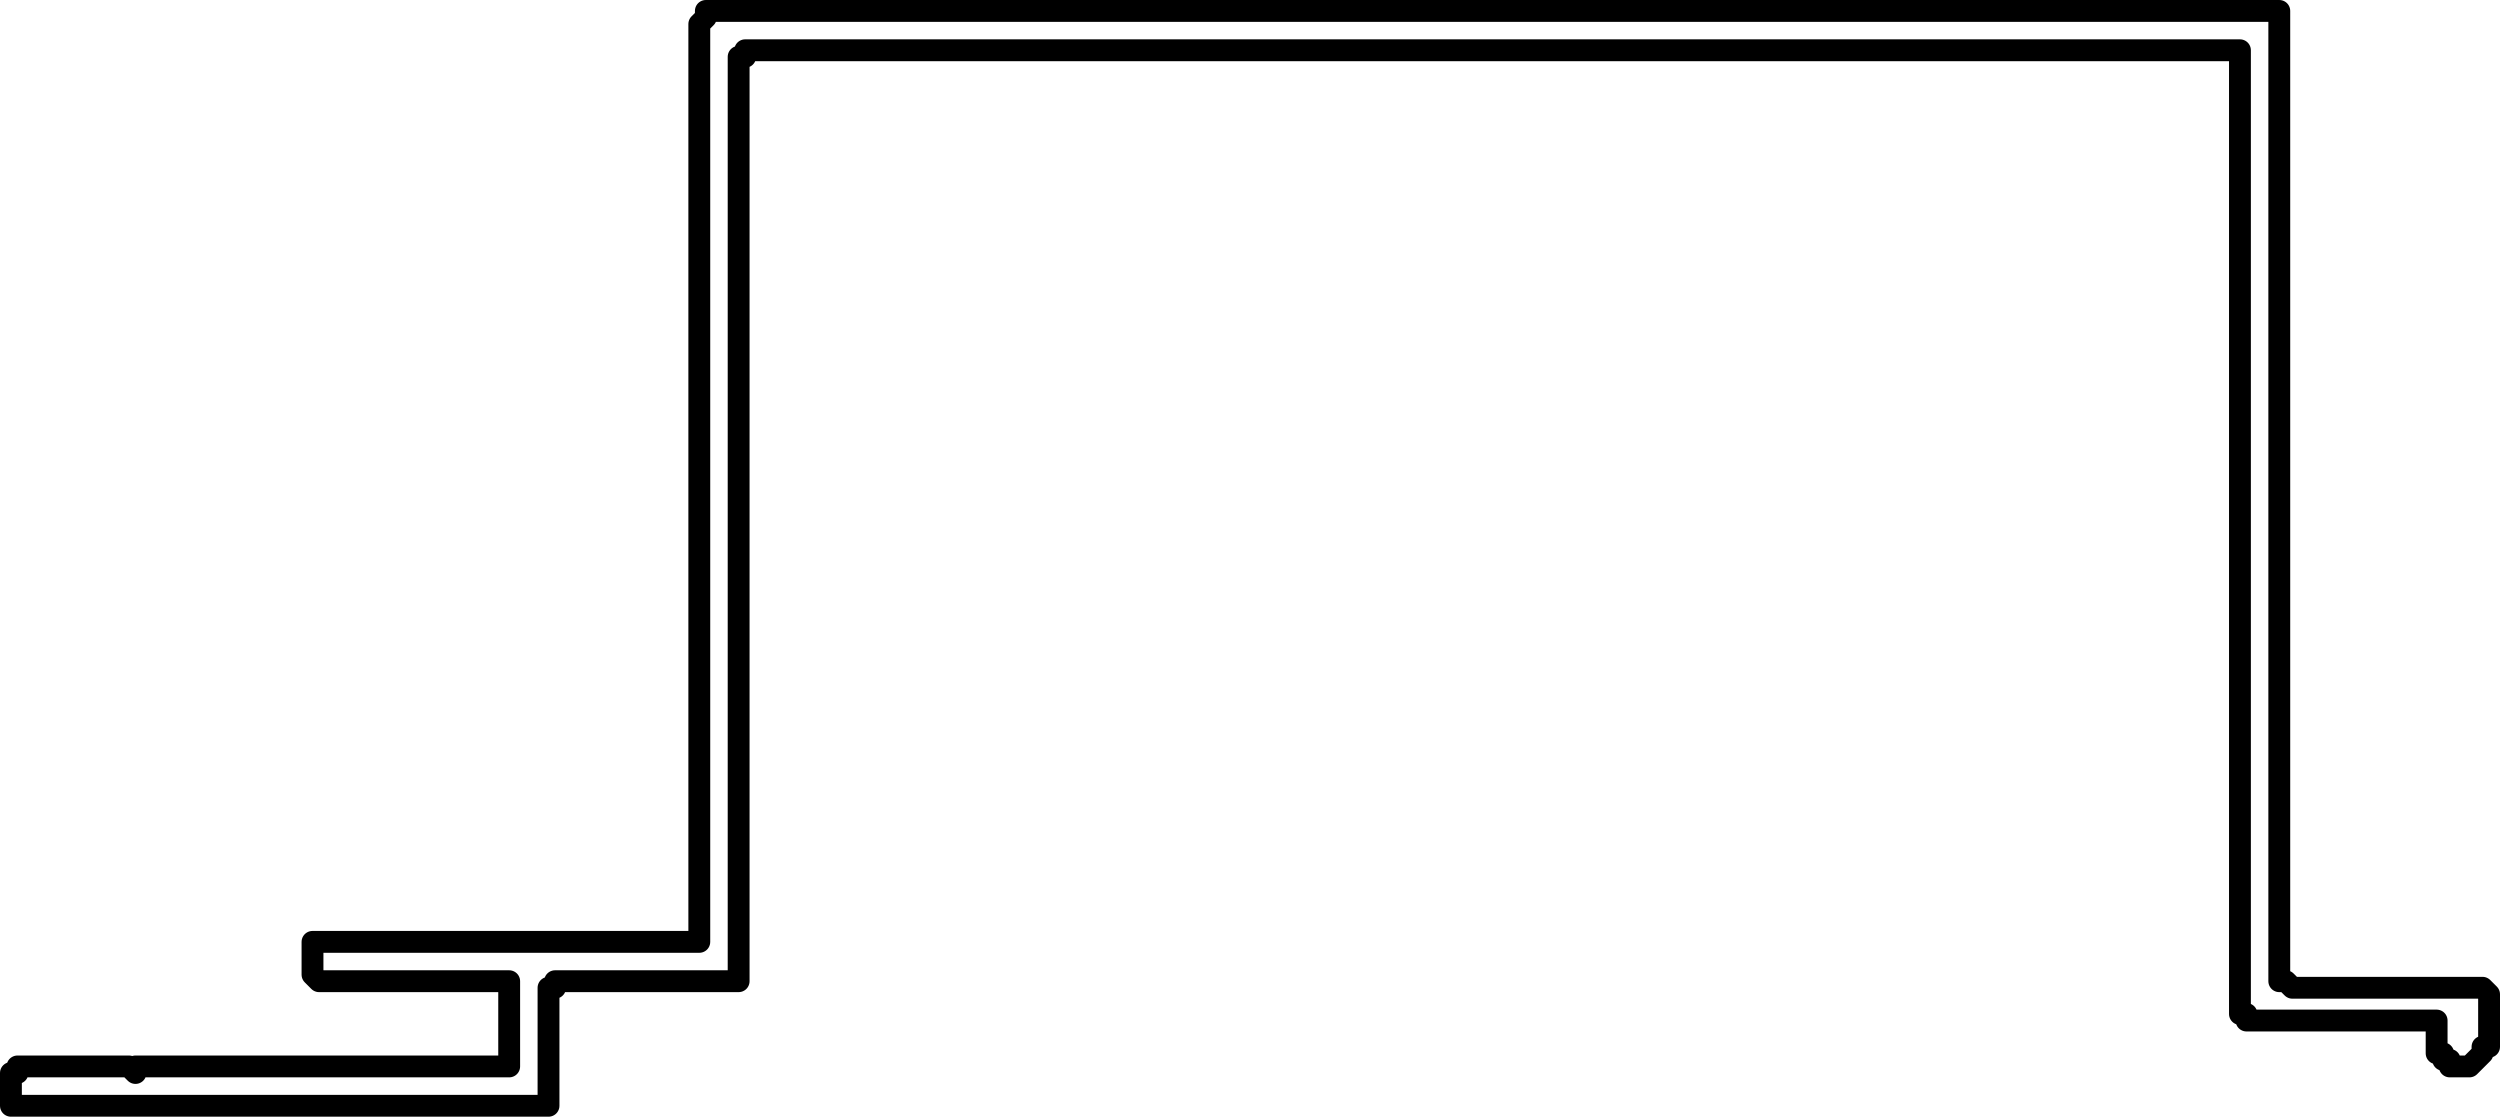 <?xml version="1.0" encoding="UTF-8"?>
<svg id="Capa_2" data-name="Capa 2" xmlns="http://www.w3.org/2000/svg" viewBox="0 0 11.44 5.11">
  <defs>
    <style>
      .cls-1 {
        fill: none;
        stroke: #000;
        stroke-linecap: round;
        stroke-linejoin: round;
        stroke-width: .1px;
      }
    </style>
  </defs>
  <g id="Capa_1-2" data-name="Capa 1">
    <polygon class="cls-1" points="11.27 4.88 11.24 4.88 11.21 4.88 11.21 4.85 11.18 4.85 11.18 4.82 11.15 4.82 11.15 4.79 11.15 4.76 11.15 4.67 10.31 4.67 10.28 4.67 10.28 4.64 10.25 4.64 10.25 .29 10.25 .26 10.25 .23 10.22 .23 3.44 .23 3.41 .23 3.41 .26 3.38 .26 3.38 .29 3.38 4.43 3.38 4.46 3.38 4.49 3.35 4.49 2.57 4.49 2.54 4.49 2.54 4.52 2.51 4.52 2.51 5.03 2.51 5.06 2.48 5.06 2.33 5.06 .08 5.06 .05 5.06 .05 5.03 .05 4.94 .05 4.91 .08 4.91 .08 4.88 .26 4.88 .59 4.88 .62 4.91 .62 4.88 2.3 4.88 2.33 4.88 2.33 4.85 2.33 4.52 2.33 4.49 2.3 4.49 1.46 4.49 1.43 4.46 1.43 4.43 1.43 4.34 1.43 4.31 1.46 4.31 3.17 4.31 3.2 4.31 3.2 4.28 3.2 4.25 3.2 .11 3.23 .08 3.23 .05 3.26 .05 10.4 .05 10.43 .05 10.43 .08 10.43 .11 10.43 4.31 10.43 4.46 10.43 4.49 10.46 4.49 10.49 4.52 11.33 4.52 11.36 4.52 11.39 4.55 11.39 4.76 11.39 4.79 11.36 4.79 11.36 4.82 11.33 4.85 11.3 4.88 11.27 4.88"/>
  </g>
</svg>